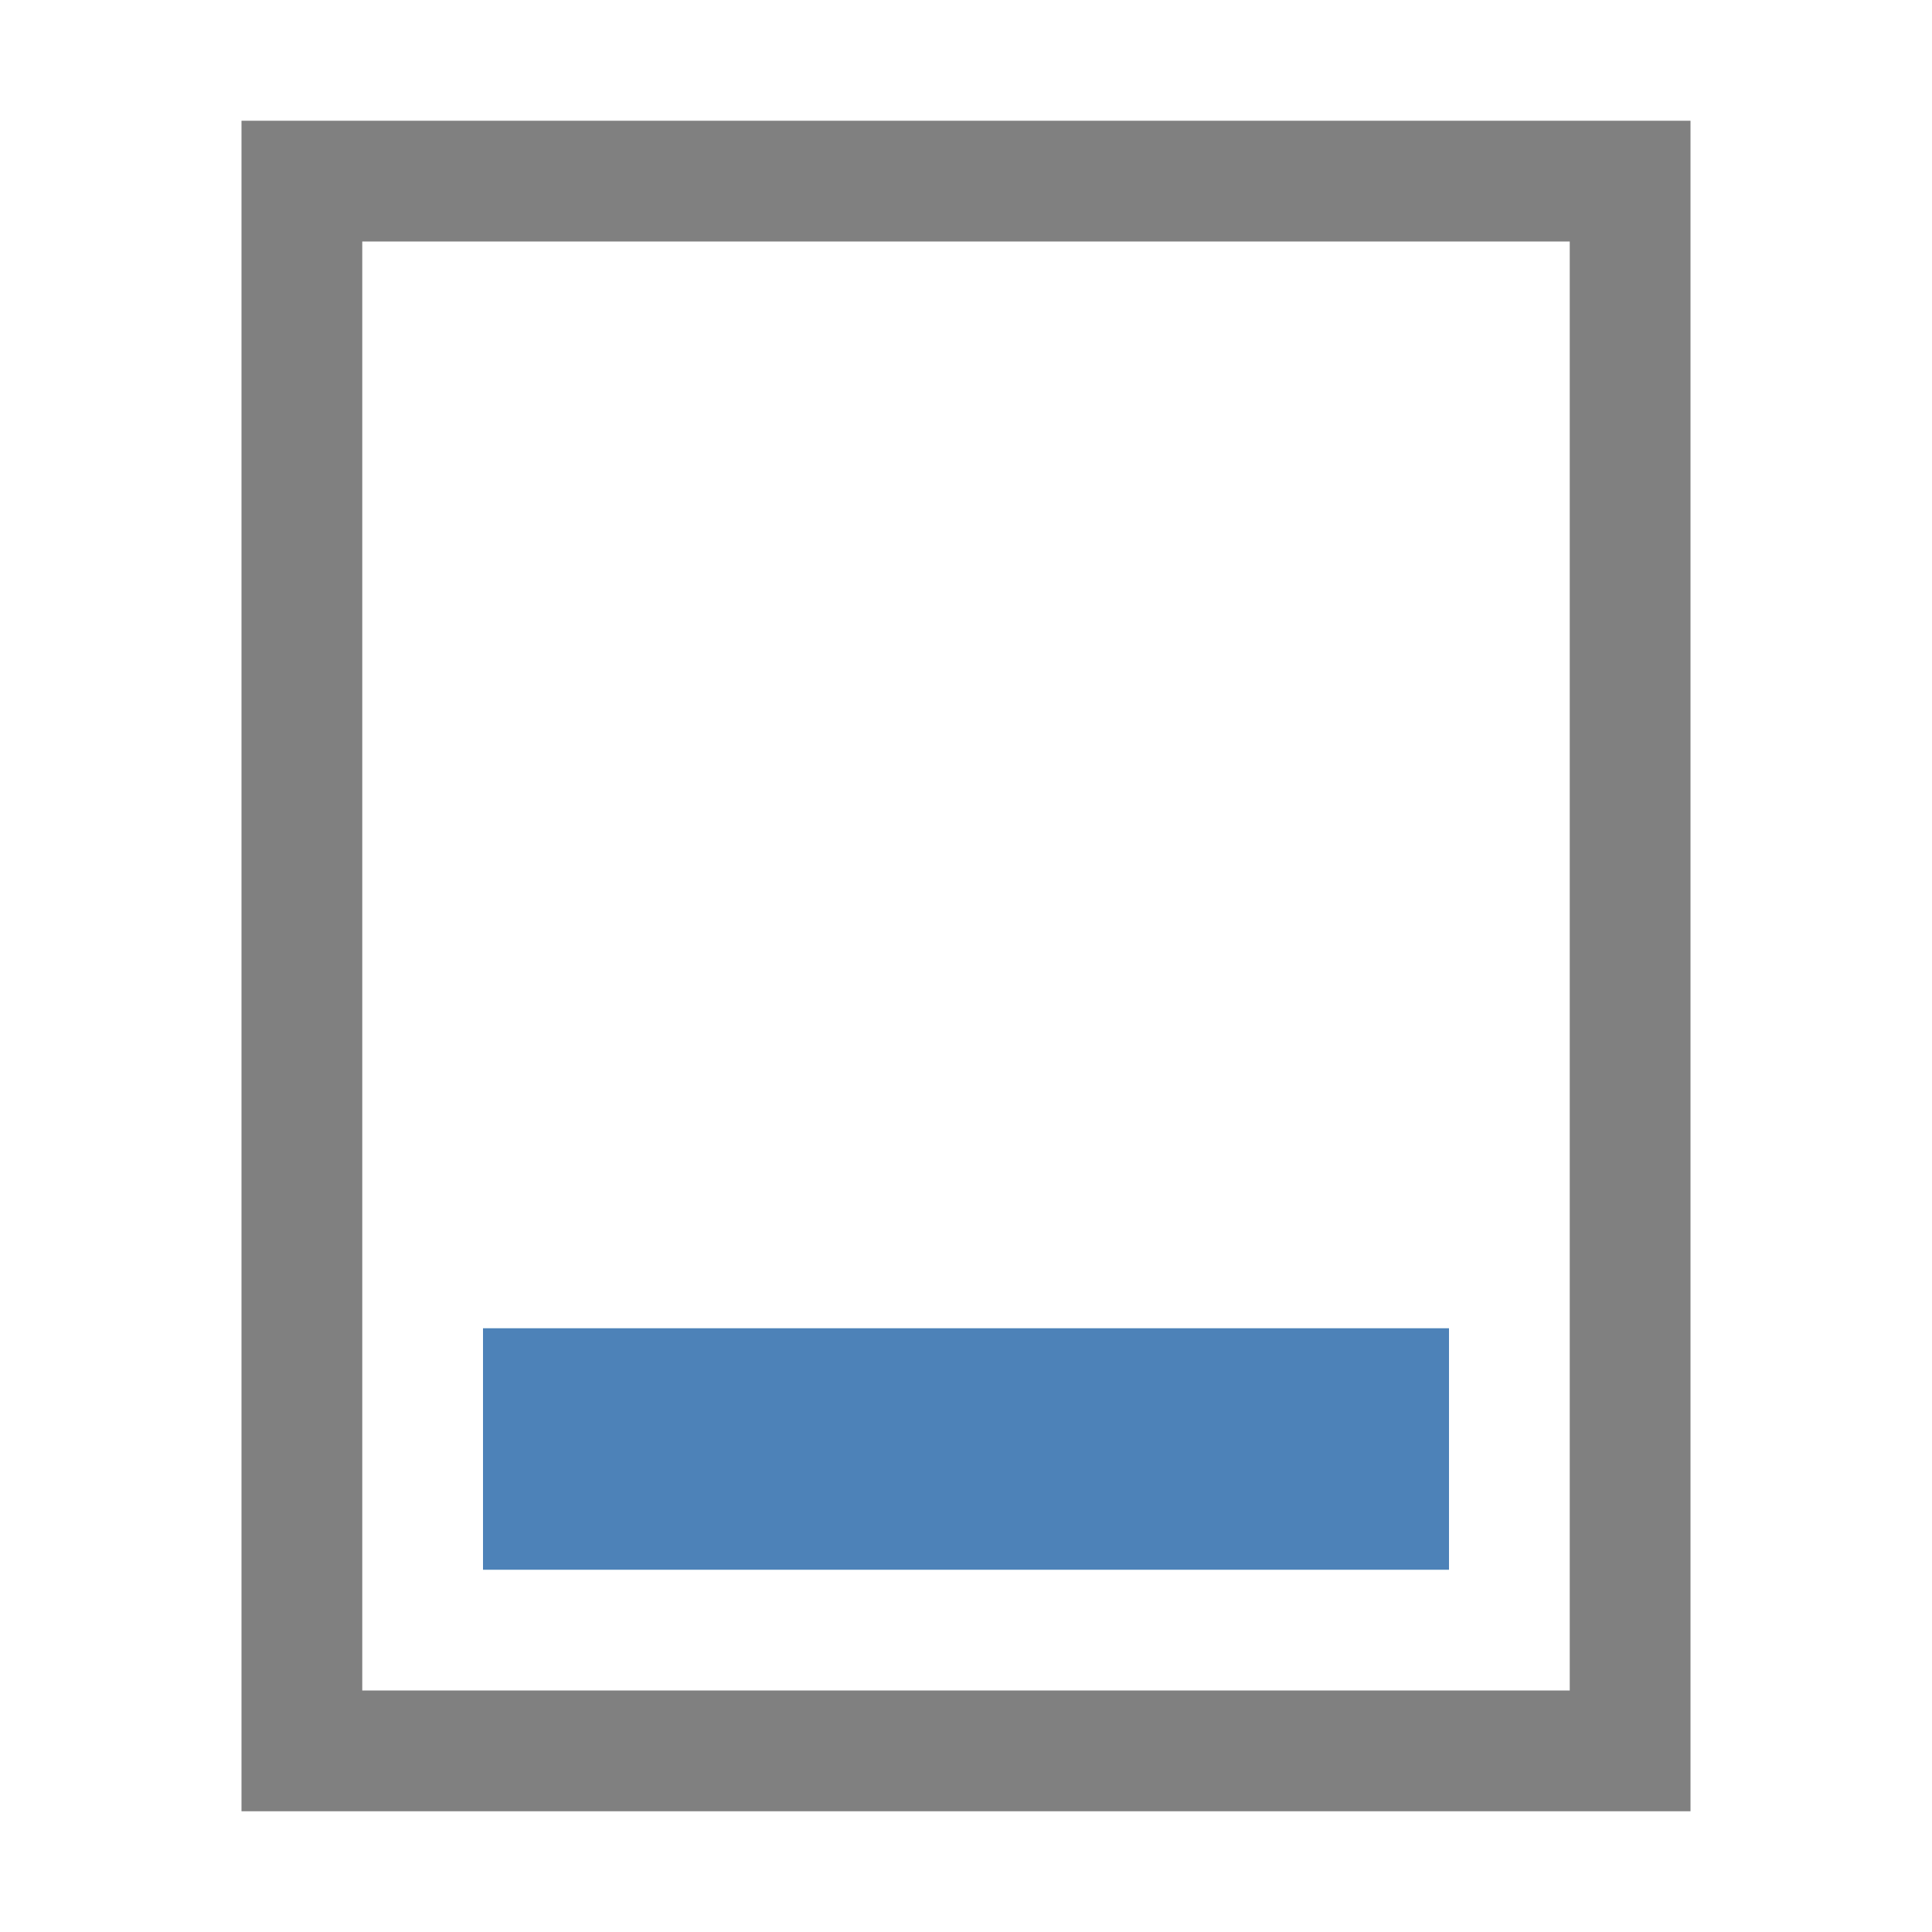<svg xmlns="http://www.w3.org/2000/svg" width="1024" height="1024" shape-rendering="geometricPrecision" text-rendering="geometricPrecision" image-rendering="optimizeQuality" clip-rule="evenodd" viewBox="0 0 10240 10240"><title>document_footer icon</title><desc>document_footer icon from the IconExperience.com O-Collection. Copyright by INCORS GmbH (www.incors.com).</desc><path fill="#4D82B8" d="M2560 7040h5120v1280H2560z"/><path fill="gray" d="M1280 640h7680v8960H1280V640zm640 640v7680h6400V1280H1920z"/></svg>